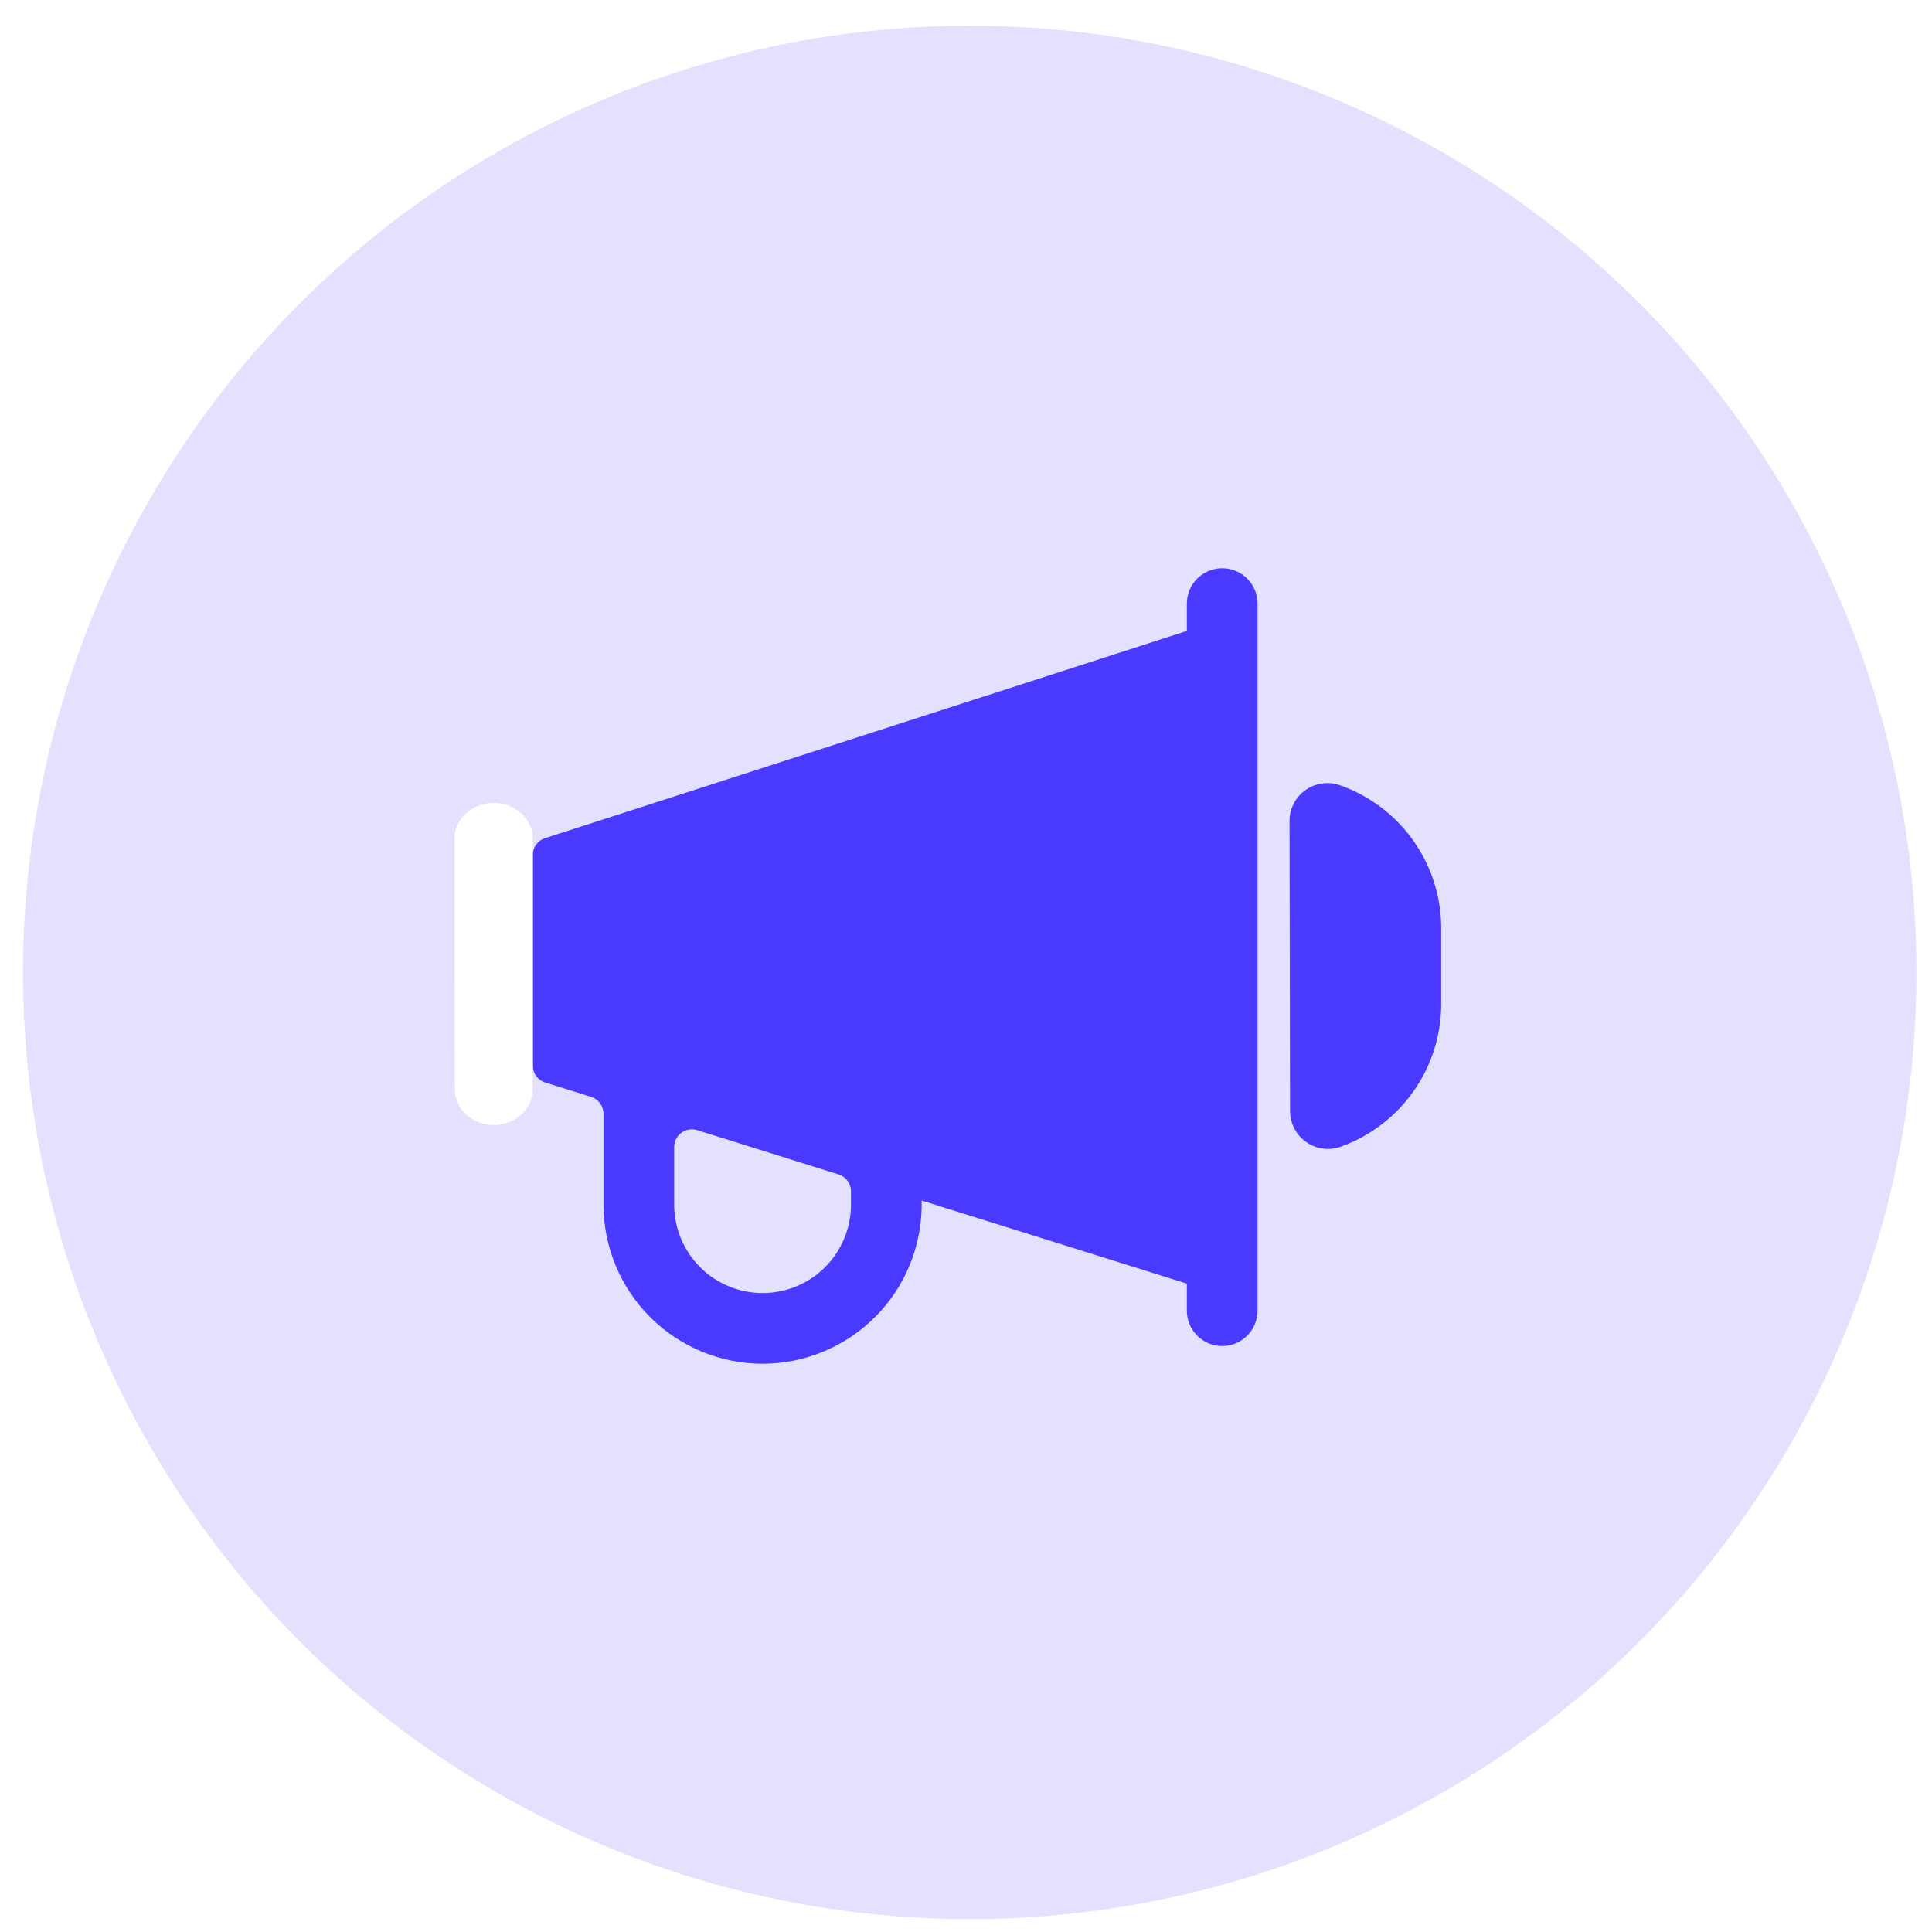 <svg width="68" height="68" viewBox="0 0 68 68" fill="none" xmlns="http://www.w3.org/2000/svg">
<circle opacity="0.15" cx="34.131" cy="34.226" r="33.321" fill="#4A3AFF"/>
<g filter="url(#filter0_d_2203_5)">
<path d="M19.289 30.055L43.253 23.277V44.579L19.773 37.135L19.289 30.055Z" fill="#E4E2FF"/>
</g>
<path d="M50.726 32.641C50.719 31.544 50.375 30.476 49.74 29.581C49.105 28.686 48.209 28.009 47.175 27.642C46.974 27.569 46.757 27.545 46.545 27.574C46.332 27.602 46.129 27.681 45.954 27.805C45.778 27.928 45.635 28.092 45.536 28.282C45.438 28.473 45.386 28.684 45.387 28.899L45.406 39.107C45.406 39.321 45.458 39.532 45.557 39.721C45.656 39.911 45.799 40.074 45.975 40.197C46.15 40.32 46.352 40.399 46.565 40.427C46.777 40.455 46.993 40.432 47.194 40.359C48.23 39.986 49.125 39.302 49.758 38.401C50.39 37.5 50.728 36.425 50.726 35.324V32.641Z" fill="#4A3AFF"/>
<path d="M44.262 21.244C44.262 20.914 44.131 20.598 43.897 20.364C43.664 20.131 43.347 20 43.017 20C42.687 20 42.371 20.131 42.138 20.364C41.904 20.598 41.773 20.914 41.773 21.244V22.207L19.182 29.501C19.057 29.541 18.948 29.621 18.871 29.727C18.793 29.834 18.752 29.962 18.752 30.093V37.506C18.752 37.639 18.794 37.767 18.872 37.874C18.951 37.981 19.061 38.06 19.187 38.1L20.805 38.607C20.931 38.647 21.042 38.726 21.12 38.833C21.198 38.94 21.241 39.069 21.241 39.201V42.425C21.249 43.906 21.842 45.322 22.891 46.367C23.94 47.411 25.36 47.998 26.84 48H26.866C28.35 47.991 29.77 47.395 30.815 46.341C31.86 45.288 32.444 43.863 32.44 42.379V42.255L41.773 45.179V46.132C41.773 46.462 41.904 46.779 42.138 47.012C42.371 47.245 42.687 47.377 43.017 47.377C43.347 47.377 43.664 47.245 43.897 47.012C44.131 46.779 44.262 46.462 44.262 46.132V21.244ZM29.951 42.385C29.953 42.794 29.875 43.199 29.72 43.577C29.566 43.955 29.338 44.299 29.051 44.59C28.763 44.88 28.421 45.111 28.045 45.269C27.668 45.427 27.264 45.509 26.855 45.511H26.84C26.019 45.511 25.23 45.186 24.648 44.607C24.065 44.028 23.735 43.242 23.729 42.42V40.371C23.729 40.273 23.752 40.177 23.797 40.09C23.841 40.002 23.905 39.927 23.983 39.869C24.062 39.811 24.154 39.773 24.25 39.757C24.346 39.741 24.445 39.748 24.538 39.777L29.516 41.337C29.642 41.377 29.753 41.456 29.831 41.563C29.909 41.67 29.951 41.799 29.951 41.931V42.385Z" fill="#4A3AFF"/>
<path d="M18.751 29.519C18.751 29.184 18.606 28.864 18.348 28.628C18.09 28.392 17.74 28.259 17.375 28.259C17.011 28.259 16.661 28.392 16.403 28.628C16.145 28.864 16 29.184 16 29.519L16.007 38.338C16.007 38.503 16.043 38.667 16.112 38.82C16.181 38.973 16.282 39.112 16.41 39.229C16.537 39.346 16.689 39.438 16.856 39.502C17.023 39.565 17.202 39.598 17.382 39.598H17.375C17.735 39.598 18.079 39.469 18.337 39.239C18.593 39.01 18.742 38.697 18.751 38.368V29.519Z" fill="white"/>
<defs>
<filter id="filter0_d_2203_5" x="4.289" y="8.277" width="53.964" height="51.301" filterUnits="userSpaceOnUse" color-interpolation-filters="sRGB">
<feFlood flood-opacity="0" result="BackgroundImageFix"/>
<feColorMatrix in="SourceAlpha" type="matrix" values="0 0 0 0 0 0 0 0 0 0 0 0 0 0 0 0 0 0 127 0" result="hardAlpha"/>
<feOffset/>
<feGaussianBlur stdDeviation="7.5"/>
<feColorMatrix type="matrix" values="0 0 0 0 0.29 0 0 0 0 0.227 0 0 0 0 1 0 0 0 0.6 0"/>
<feBlend mode="normal" in2="BackgroundImageFix" result="effect1_dropShadow_2203_5"/>
<feBlend mode="normal" in="SourceGraphic" in2="effect1_dropShadow_2203_5" result="shape"/>
</filter>
</defs>
</svg>
